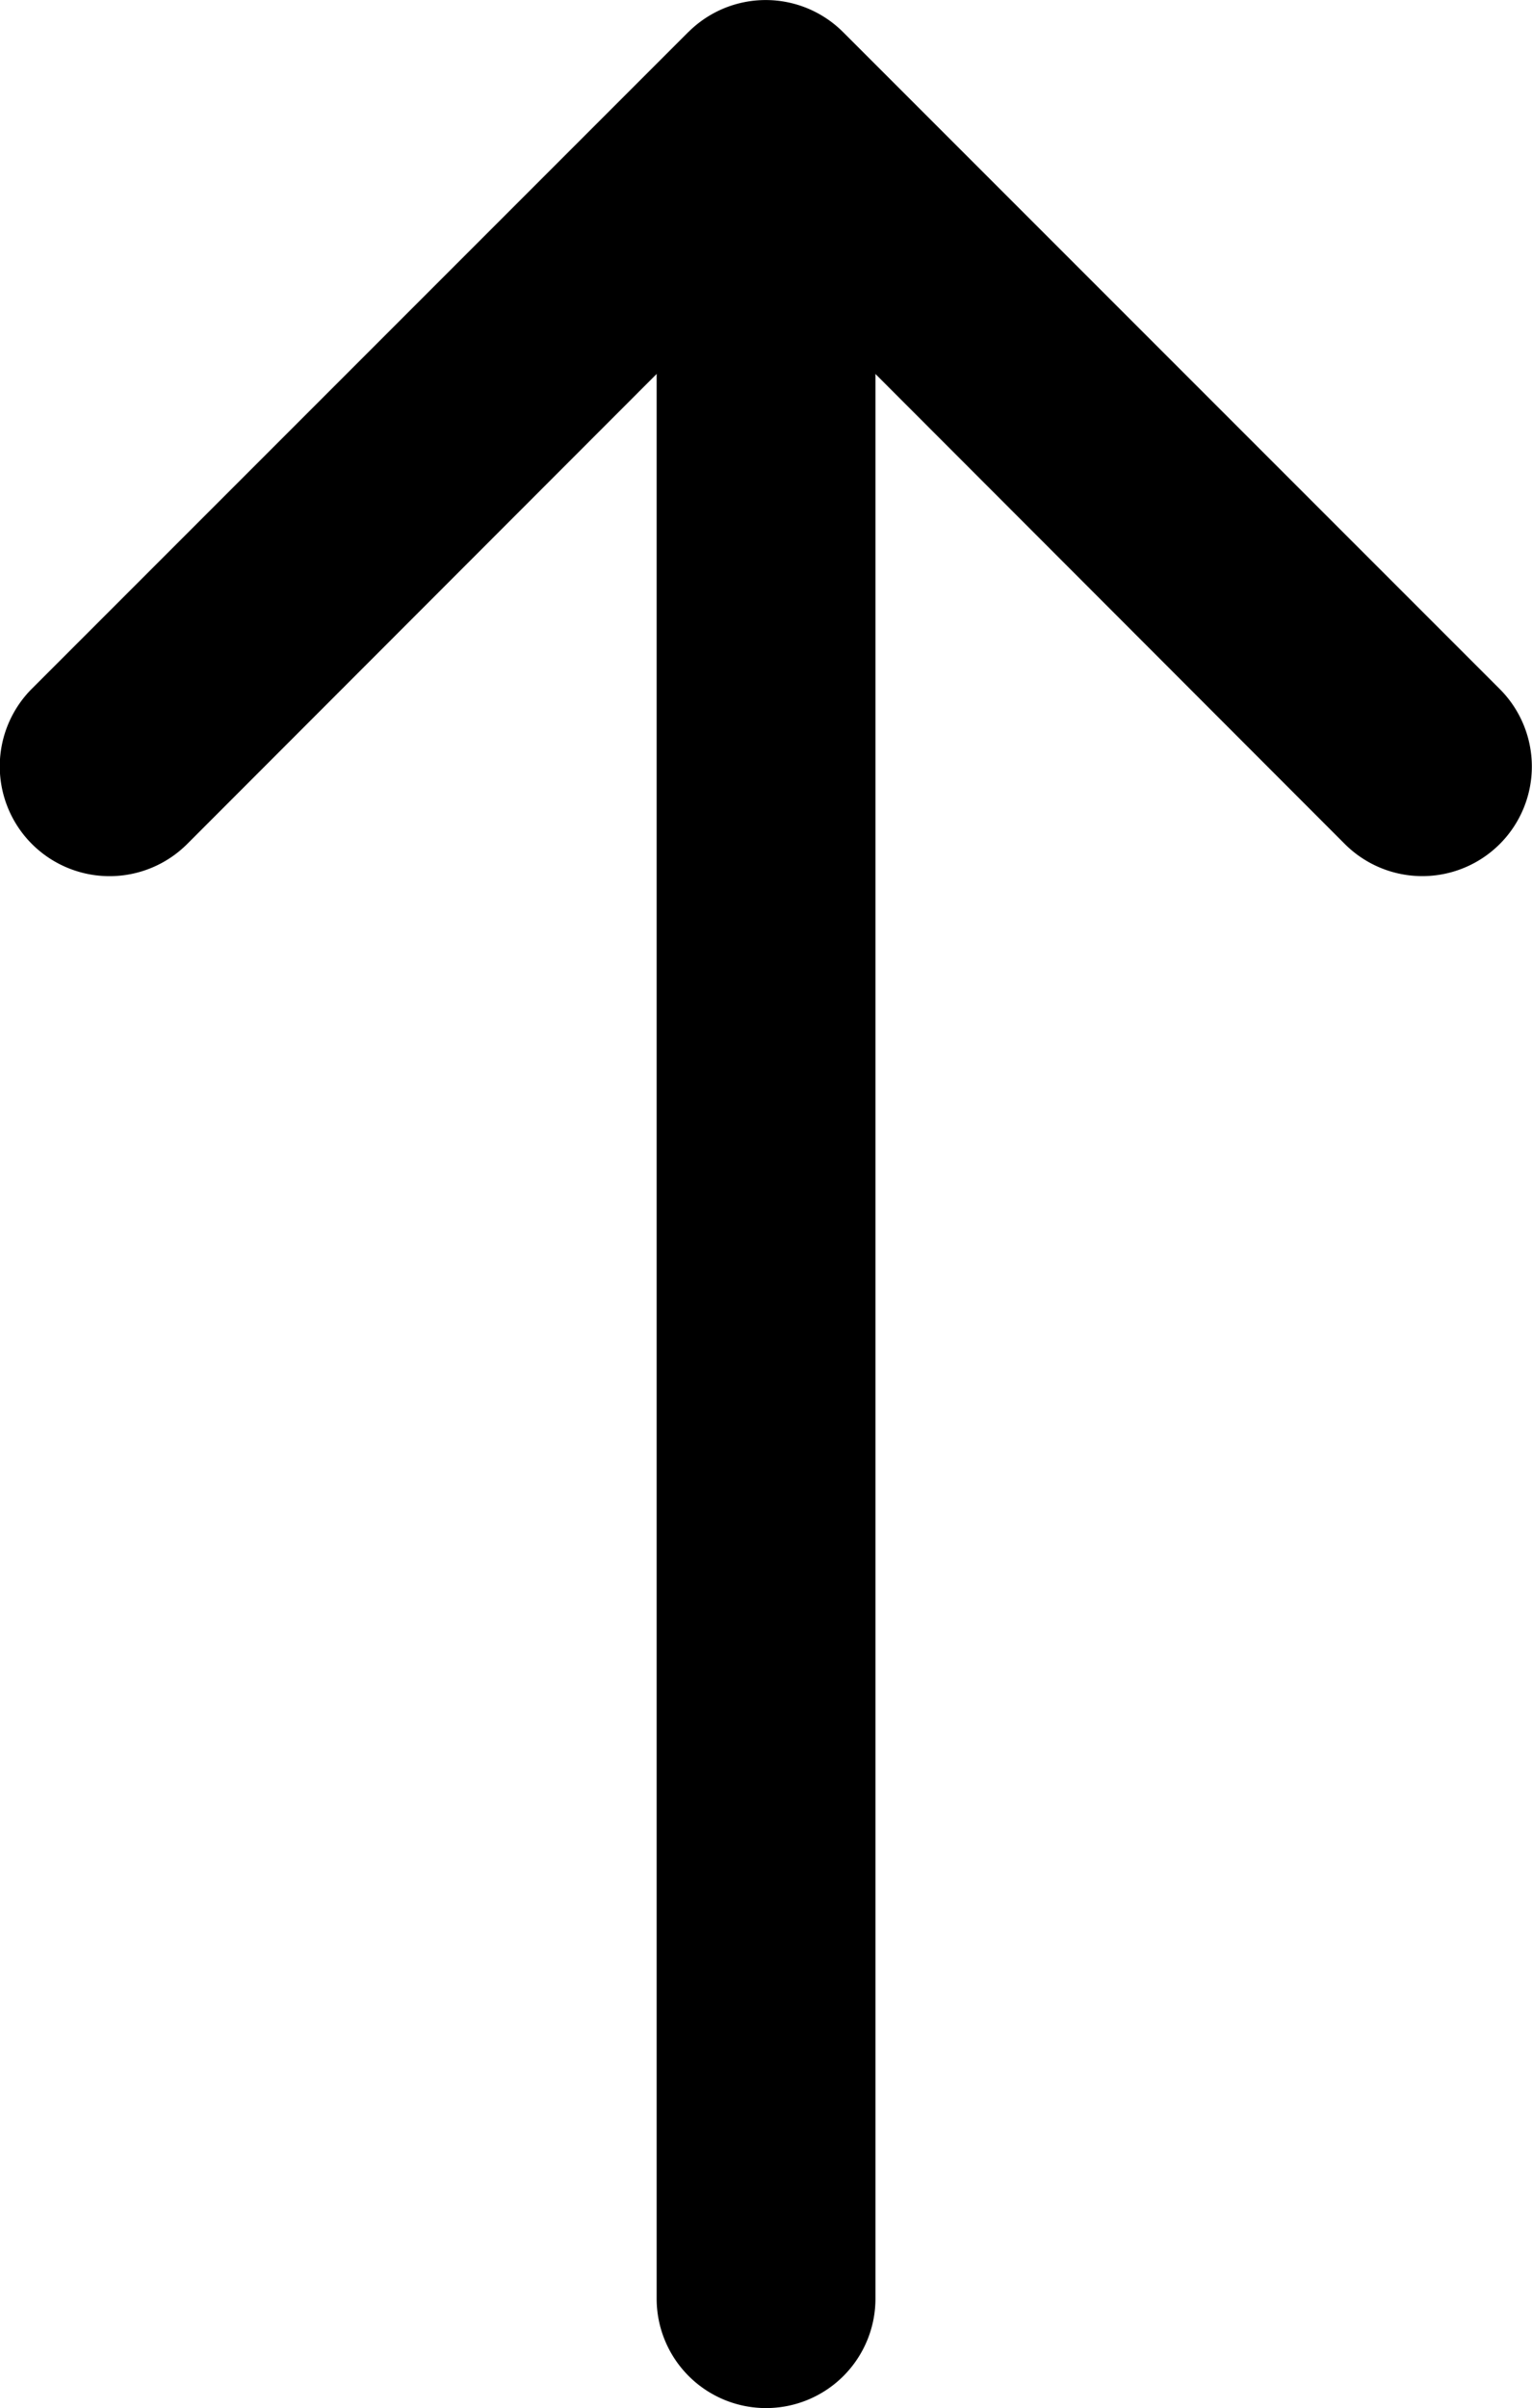 <svg xmlns="http://www.w3.org/2000/svg" width="15.753" height="24.752" viewBox="0 0 15.753 24.752">
  <g id="arrow-up" transform="translate(-10.123 -5.623)">
    <path id="패스_102" data-name="패스 102" d="M18,7.875A1.125,1.125,0,0,1,19.125,9V29.25a1.125,1.125,0,0,1-2.25,0V9A1.125,1.125,0,0,1,18,7.875Z" fill-rule="evenodd"/>
    <path id="패스_103" data-name="패스 103" d="M17.2,5.954a1.125,1.125,0,0,1,1.593,0l6.75,6.75A1.126,1.126,0,1,1,23.953,14.3L18,8.341,12.046,14.3A1.126,1.126,0,1,1,10.453,12.7l6.75-6.75Z" fill-rule="evenodd"/>
  </g>
</svg>
